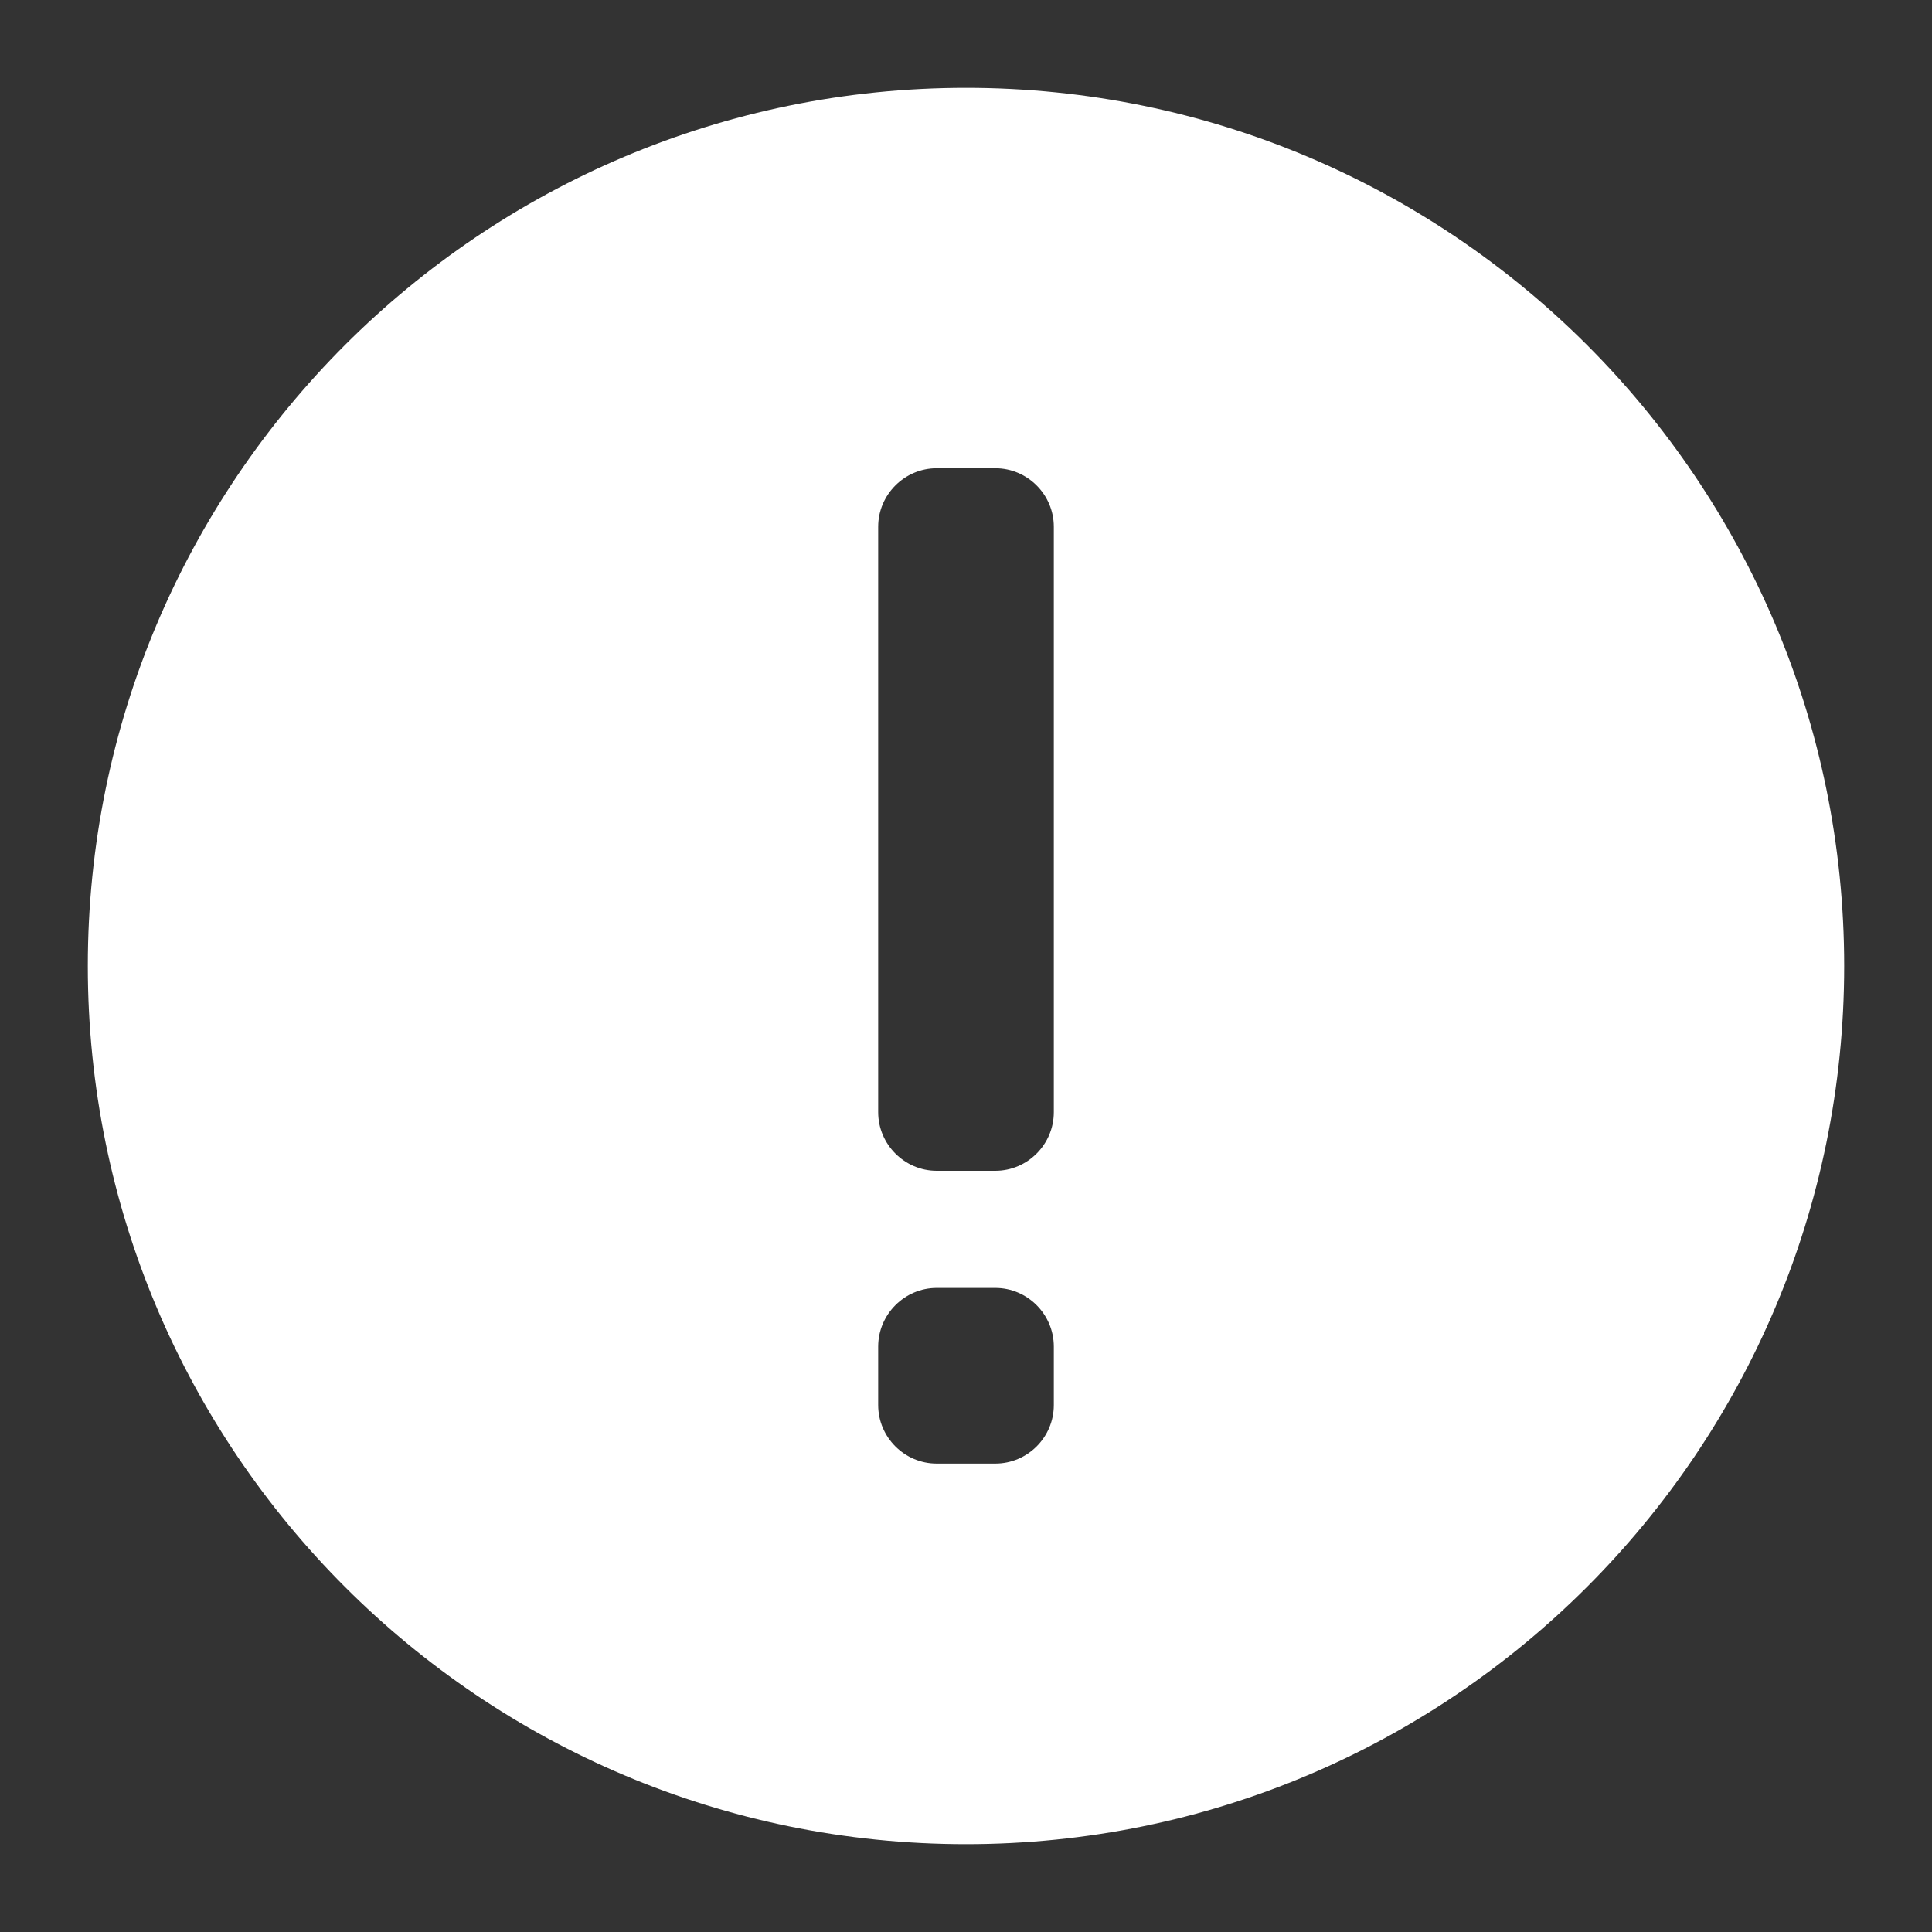 <svg width="22" height="22" viewBox="0 0 22 22" fill="none" xmlns="http://www.w3.org/2000/svg">
<rect x="0" y="0" width="22" height="22" fill="#333333" stroke="none"/>
<path fill-rule="evenodd" clip-rule="evenodd" d="M12 12.665C12 13.031 11.7 13.332 11.334 13.332H10.666C10.301 13.332 10 13.031 10 12.665V5.998C10 5.632 10.301 5.332 10.666 5.332H11.334C11.7 5.332 12 5.632 12 5.998V12.665ZM12 16C12 16.367 11.7 16.666 11.334 16.666H10.666C10.301 16.666 10 16.367 10 16V15.334C10 14.967 10.301 14.666 10.666 14.666H11.334C11.7 14.666 12 14.967 12 15.334V16ZM11 1C5.476 1 1 5.476 1 11C1 16.522 5.476 21 11 21C16.524 21 21 16.522 21 11C21 5.476 16.524 1 11 1Z" fill="white"/>
</svg>
